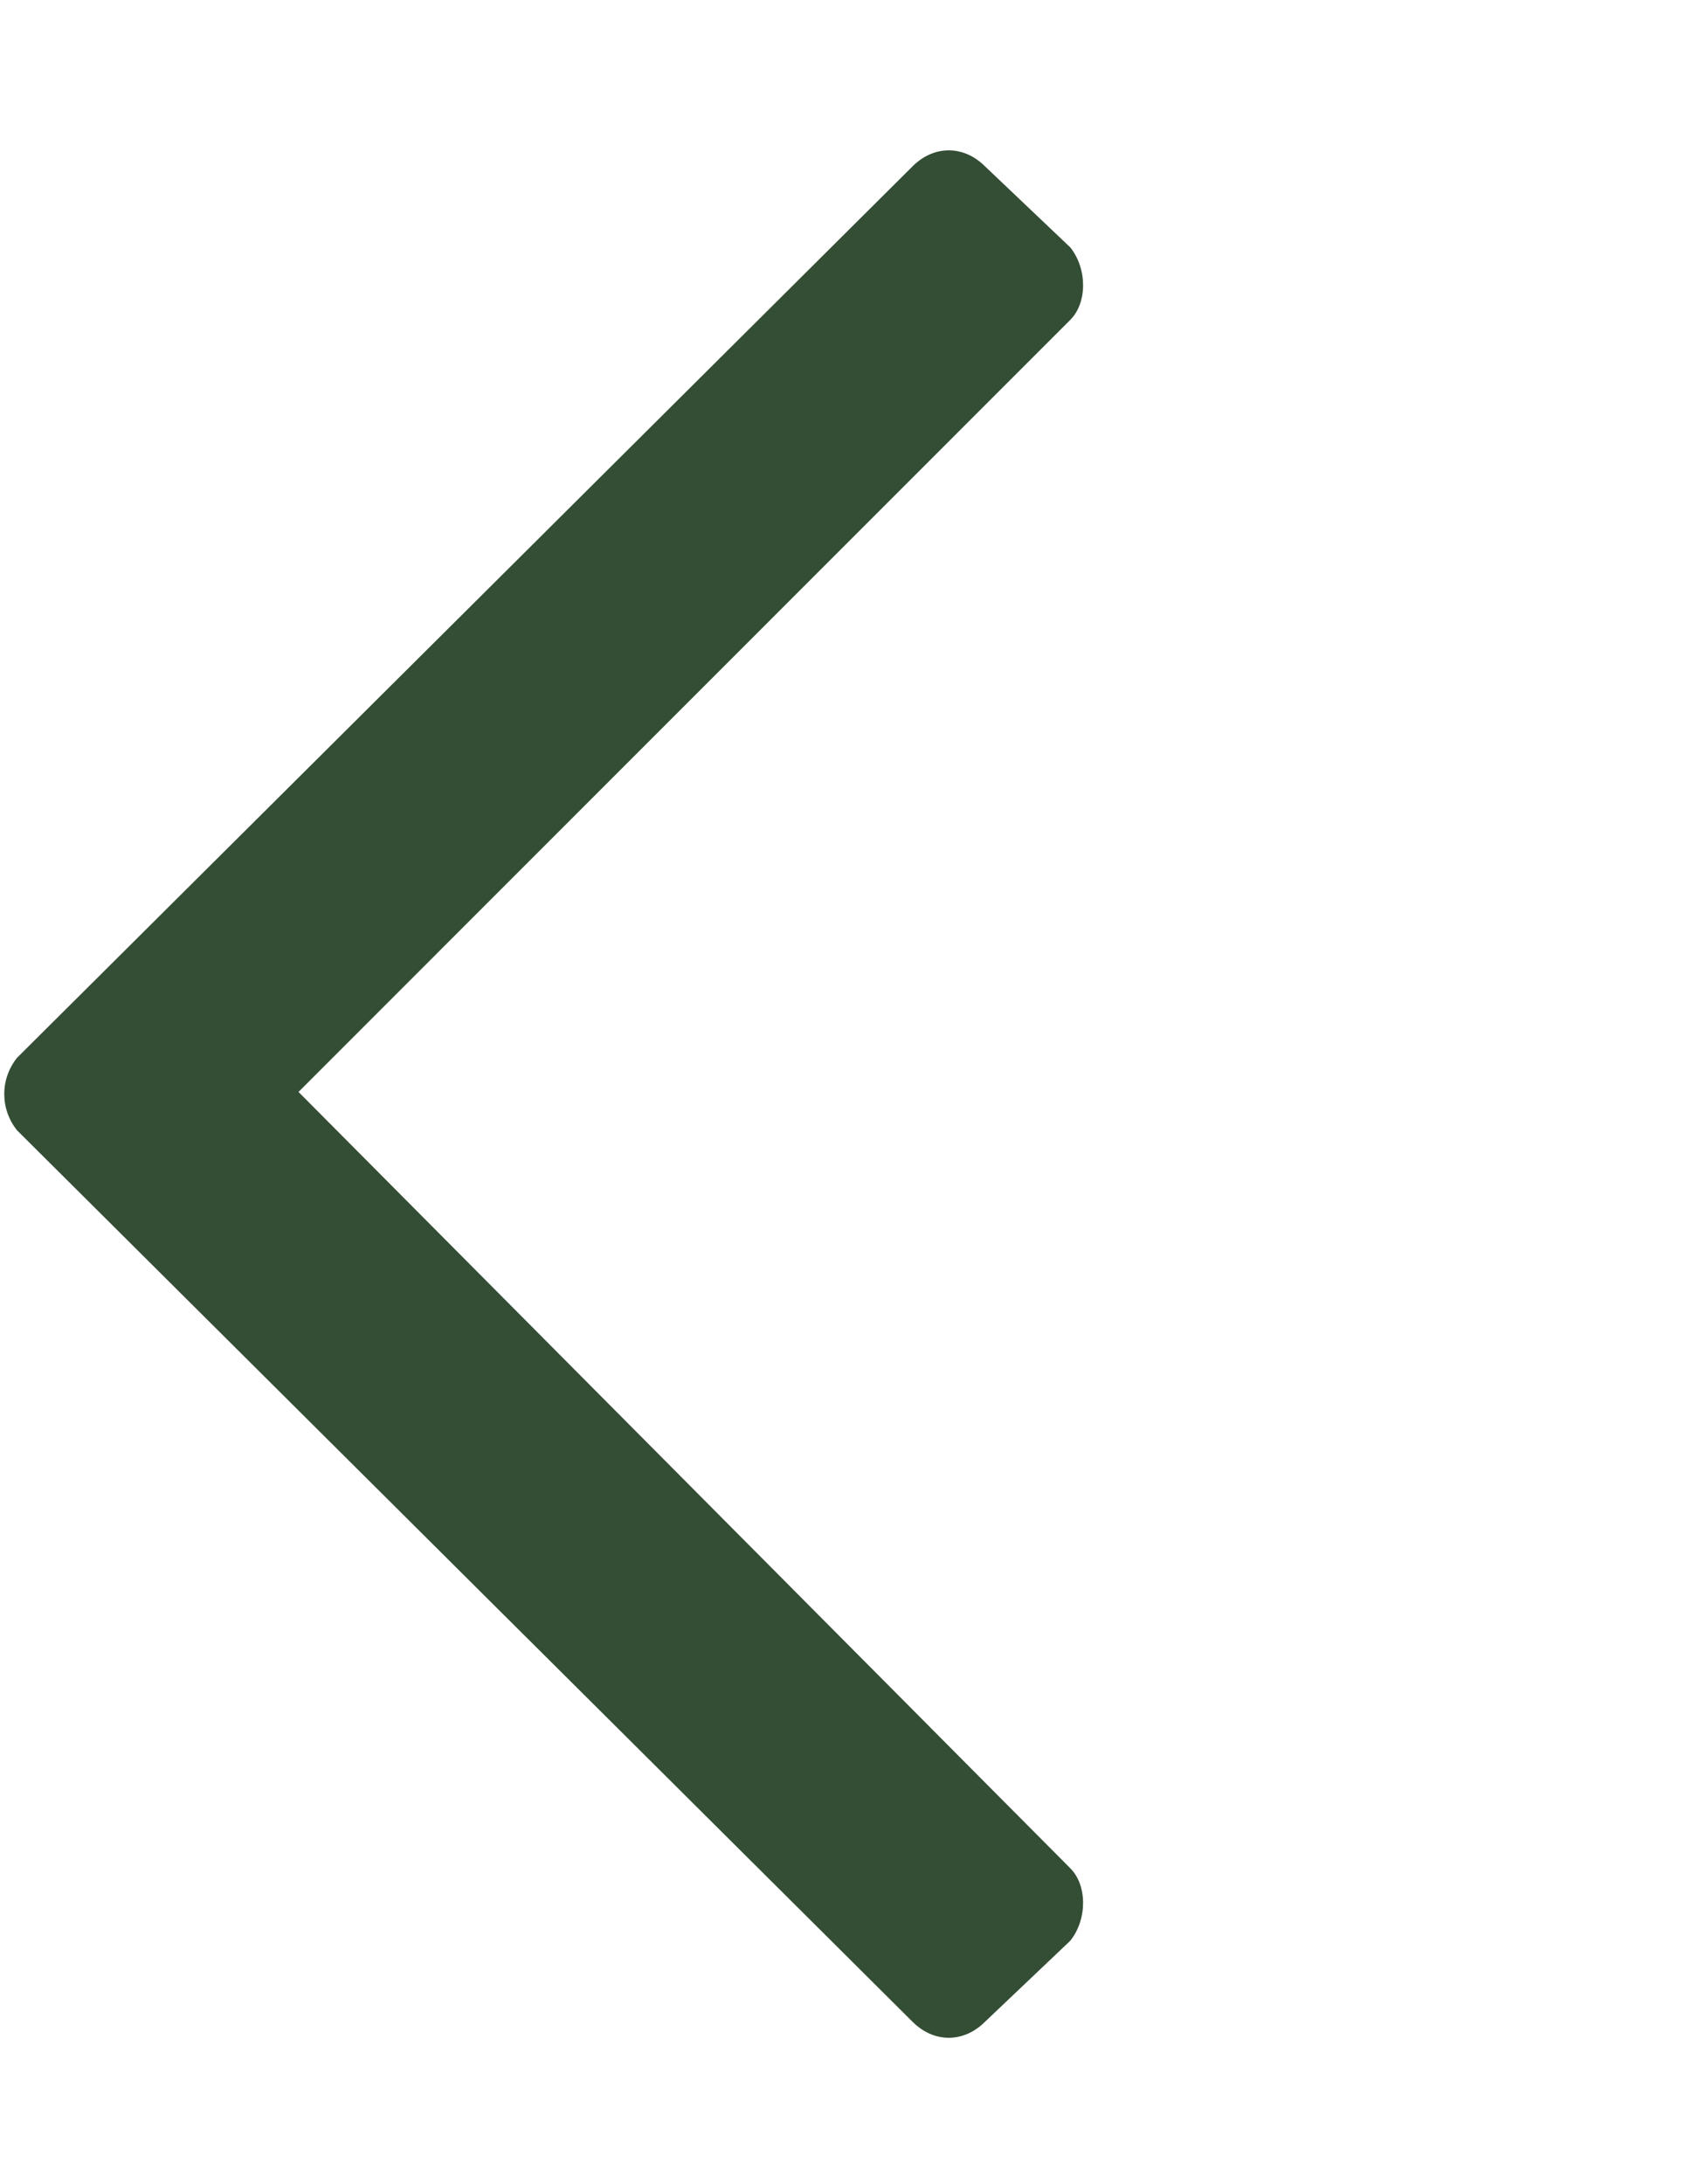 <svg width="31" height="40" viewBox="0 0 31 40" fill="none" xmlns="http://www.w3.org/2000/svg">
<path d="M18.047 37.031C17.656 37.422 17.109 37.422 16.719 37.031L0.312 20.703C0 20.312 0 19.766 0.312 19.375L16.719 3.047C17.109 2.656 17.656 2.656 18.047 3.047L19.609 4.531C19.922 4.922 19.922 5.547 19.609 5.859L5.469 20L19.609 34.219C19.922 34.531 19.922 35.156 19.609 35.547L18.047 37.031Z" fill="#344E35"/>
</svg>
